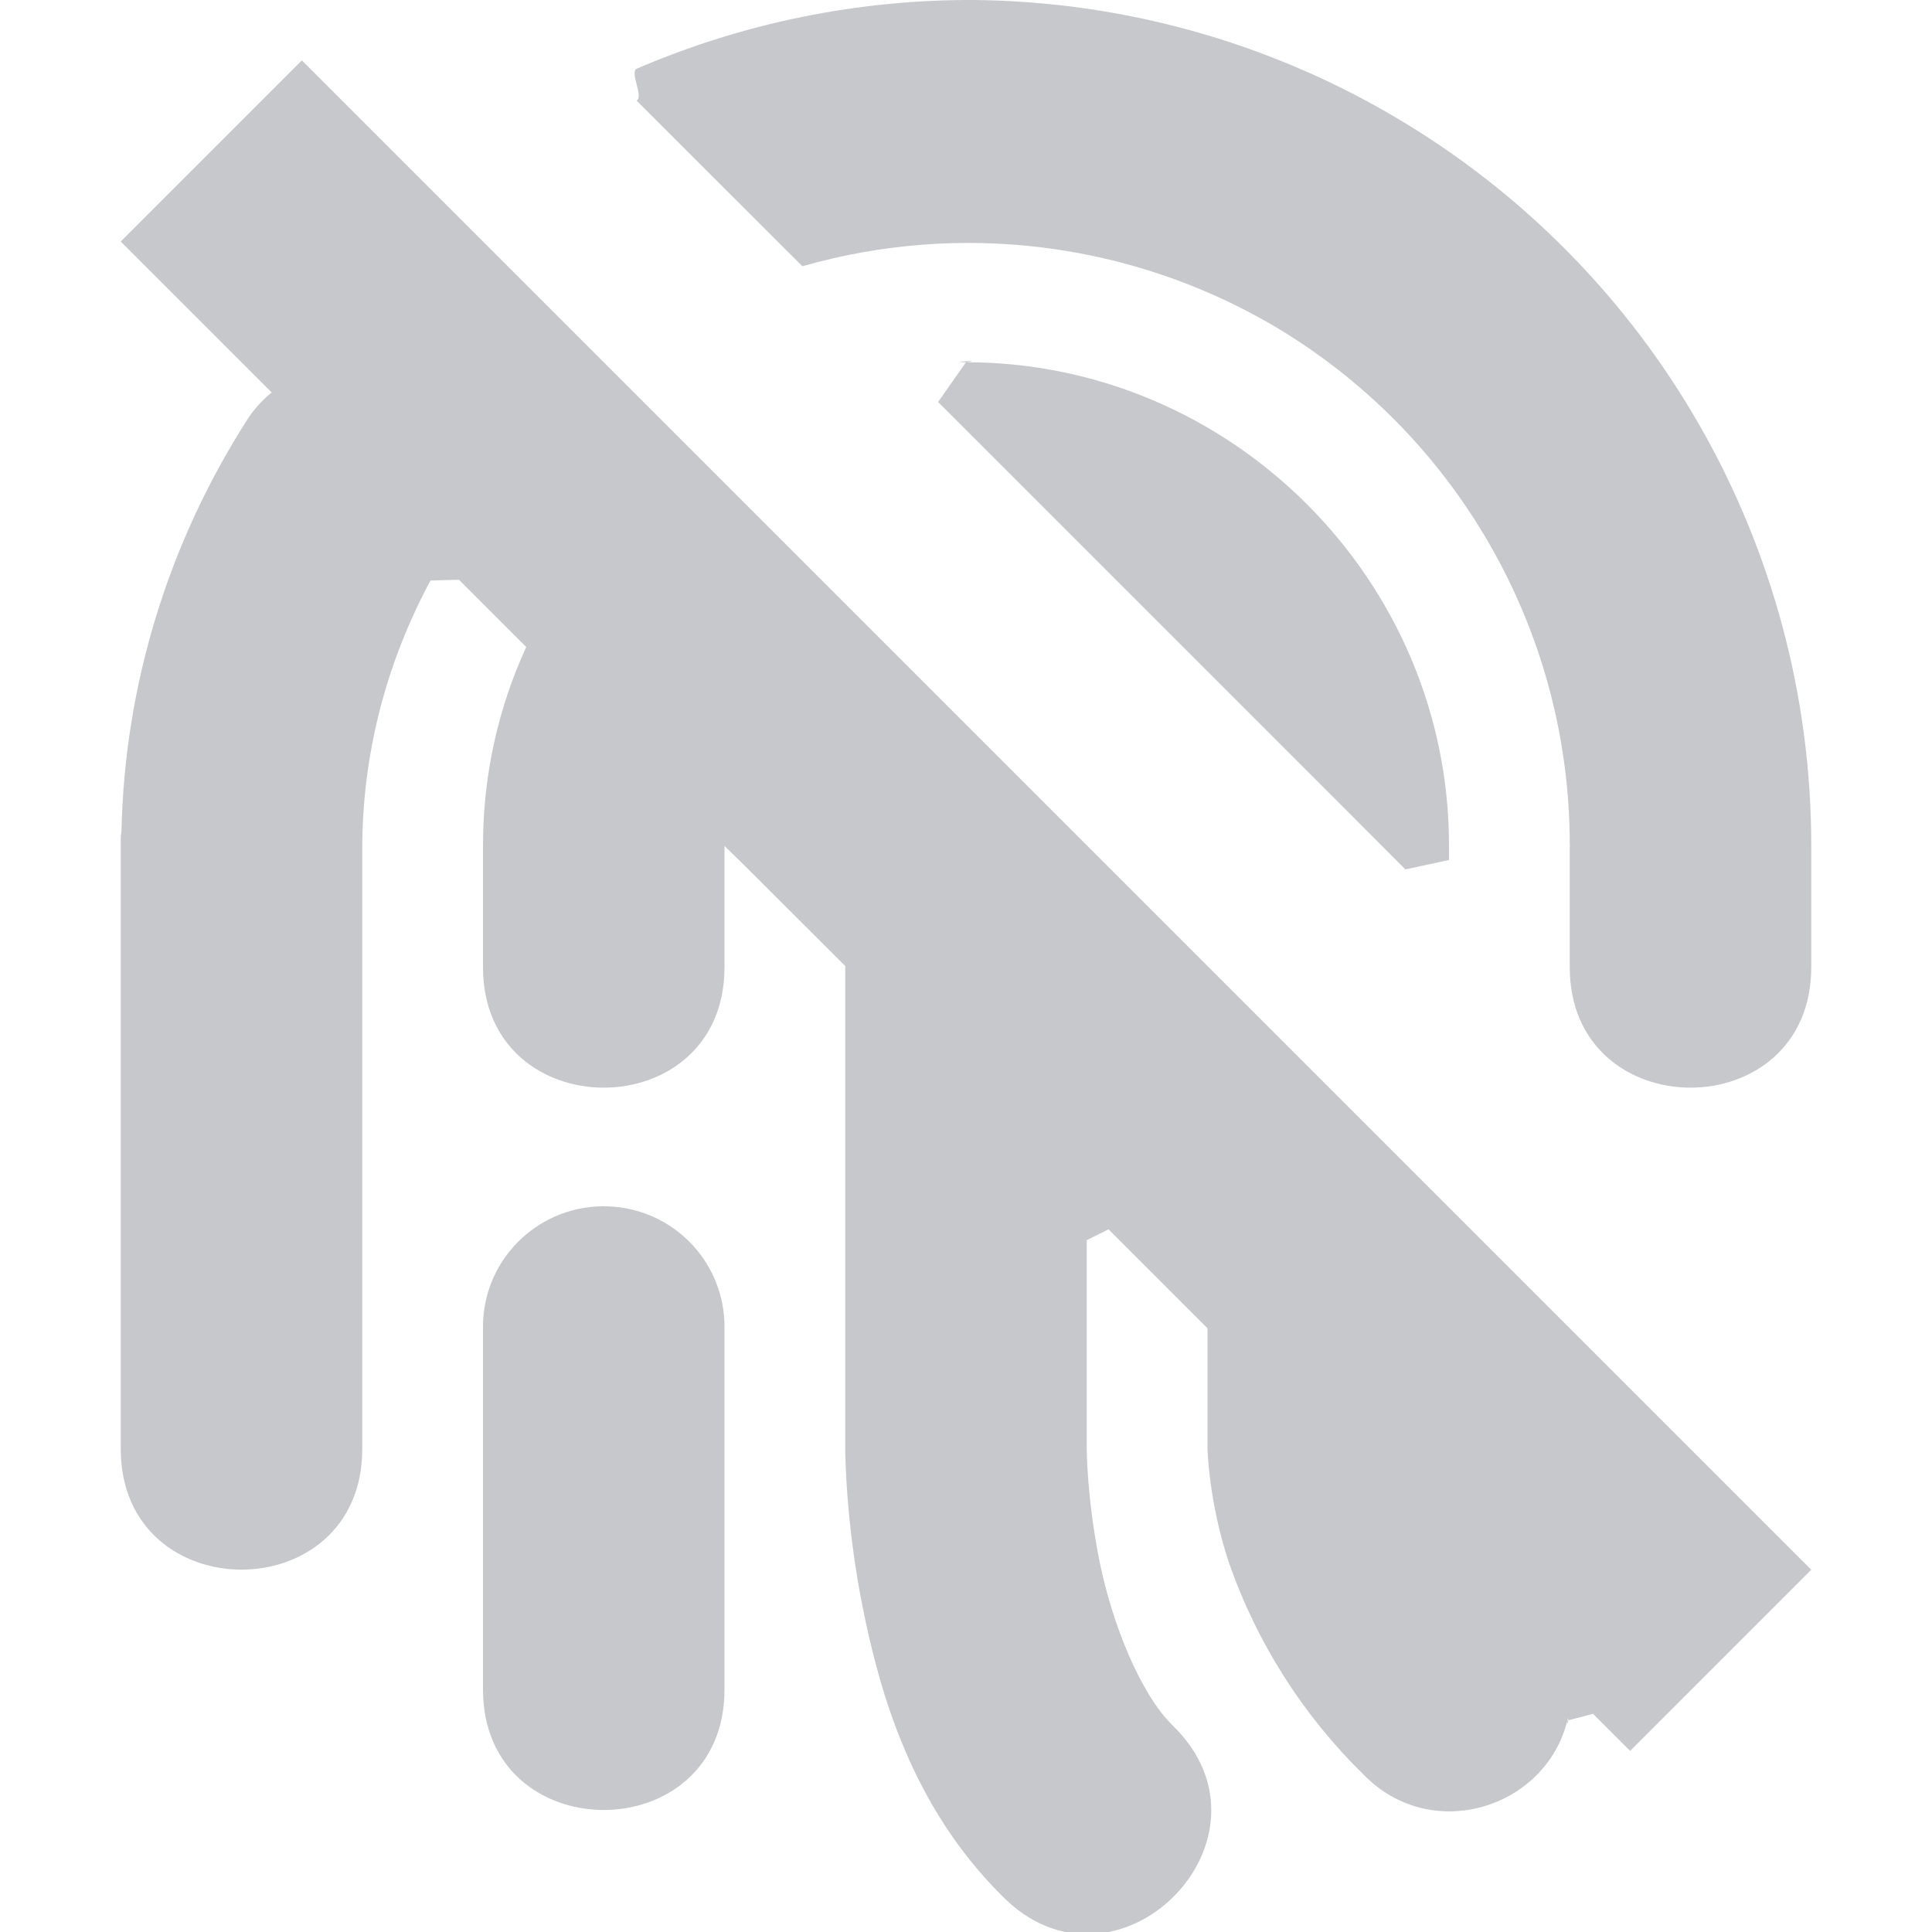 <?xml version="1.0" encoding="UTF-8" standalone="no"?>
<svg
   width="16"
   height="16"
   version="1.1"
   id="svg4"
   sodipodi:docname="touch-disabled-symbolic.svg"
   inkscape:version="1.1.2 (0a00cf5339, 2022-02-04)"
   xmlns:inkscape="http://www.inkscape.org/namespaces/inkscape"
   xmlns:sodipodi="http://sodipodi.sourceforge.net/DTD/sodipodi-0.dtd"
   xmlns="http://www.w3.org/2000/svg"
   xmlns:svg="http://www.w3.org/2000/svg">
  <defs
     id="defs8" />
  <sodipodi:namedview
     id="namedview6"
     pagecolor="#ffffff"
     bordercolor="#666666"
     borderopacity="1.0"
     inkscape:pageshadow="2"
     inkscape:pageopacity="0.0"
     inkscape:pagecheckerboard="0"
     showgrid="false"
     inkscape:zoom="51.6875"
     inkscape:cx="5.5912938"
     inkscape:cy="3.3276904"
     inkscape:window-width="460"
     inkscape:window-height="884"
     inkscape:window-x="465"
     inkscape:window-y="31"
     inkscape:window-maximized="1"
     inkscape:current-layer="svg4" />
  <path
     style="opacity:0.35;fill:#5c616c"
     d="M 8.072,0 C 7.109,-0.005 6.156,0.189 5.273,0.569 c -0.061,0.026 0.06,0.236 -0.001,0.264 v 0 L 5.689,1.25 6.645,2.205 C 7.95,1.831 9.352,2.005 10.527,2.686 12.059,3.581 13,5.221 13,6.994 c 6.4e-4,0.003 0.001,0.005 0.002,0.008 -6.67e-4,0.003 -0.001,0.007 -0.002,0.01 v 0.998 c 0,1.33 2,1.33 2,0 v -0.998 -0.002 -0.002 -0.002 -0.002 -0.002 V 7 v -0.002 -0.002 -0.002 C 14.998,4.512 13.682,2.217 11.539,0.961 10.487,0.344 9.292,0.013 8.072,0 Z M 2.5,0.5 1,2 2.25,3.25 C 2.175,3.311 2.11,3.382 2.057,3.461 1.395,4.489 1.033,5.669 1.006,6.879 1.003,6.9 1.001,6.921 1,6.941 V 12 c 0,1.332 2,1.332 2,0 V 7.029 C 3,6.254 3.196,5.493 3.565,4.808 c 0.028,-0.052 -0.03,0.051 0,0 l 0.236,-0.007 0.557,0.557 C 4.128,5.859 4,6.415 4,7 c -5.7e-6,0.002 -5.7e-6,0.004 0,0.006 -5.8e-6,0.002 -5.8e-6,0.004 0,0.006 v 0.998 c 0,1.33 2,1.33 2,0 v -0.783 -0.215 -0.002 -0.002 -0.002 l 0.172,0.168 v 0 0 L 7,8 v 3.998 c 0,0 -4.687e-4,0.593 0.145,1.316 0.145,0.724 0.412,1.647 1.148,2.381 0.943,0.972 2.389,-0.47 1.414,-1.41 C 9.442,14.022 9.21,13.448 9.105,12.926 9,12.402 9,11.998 9,11.998 v -1.728 0 L 9.181,10.181 10,11 v 0.998 c 0,0 0.01,0.44 0.176,0.939 0.231,0.665 0.613,1.267 1.117,1.76 0.564,0.579 1.509,0.276 1.687,-0.448 0.019,-0.075 -6.64e-4,0.084 0,0 L 13.193,14.193 13.5,14.5 15,13 13.355,11.355 9.434,7.434 8.74,6.74 8.5,6.5 7.5,5.5 3.947,1.947 Z M 8,3 c -0.177,0 0.171,-0.023 0,0 l -0.231,0.329 1.474,1.474 1,1 0.24,0.24 0.693,0.693 L 11.639,7.2 12,7.122 v 0 -0.11 -0.002 -0.002 -0.002 -0.002 -0.002 V 7 C 12,4.803 10.197,3 8,3 Z M 4.984,9.99 C 4.433,9.999 3.993,10.45 4,11 v 2.992 c 0,1.33 2,1.33 2,0 V 11 C 6.007,10.438 5.548,9.981 4.984,9.99 Z"
     id="path2"
     sodipodi:nodetypes="csccccccccsscccccccccsccccccccssssccccccssccccccccccccccccccccccscccccccccccscccccccccccccccssccsscc" />
</svg>

